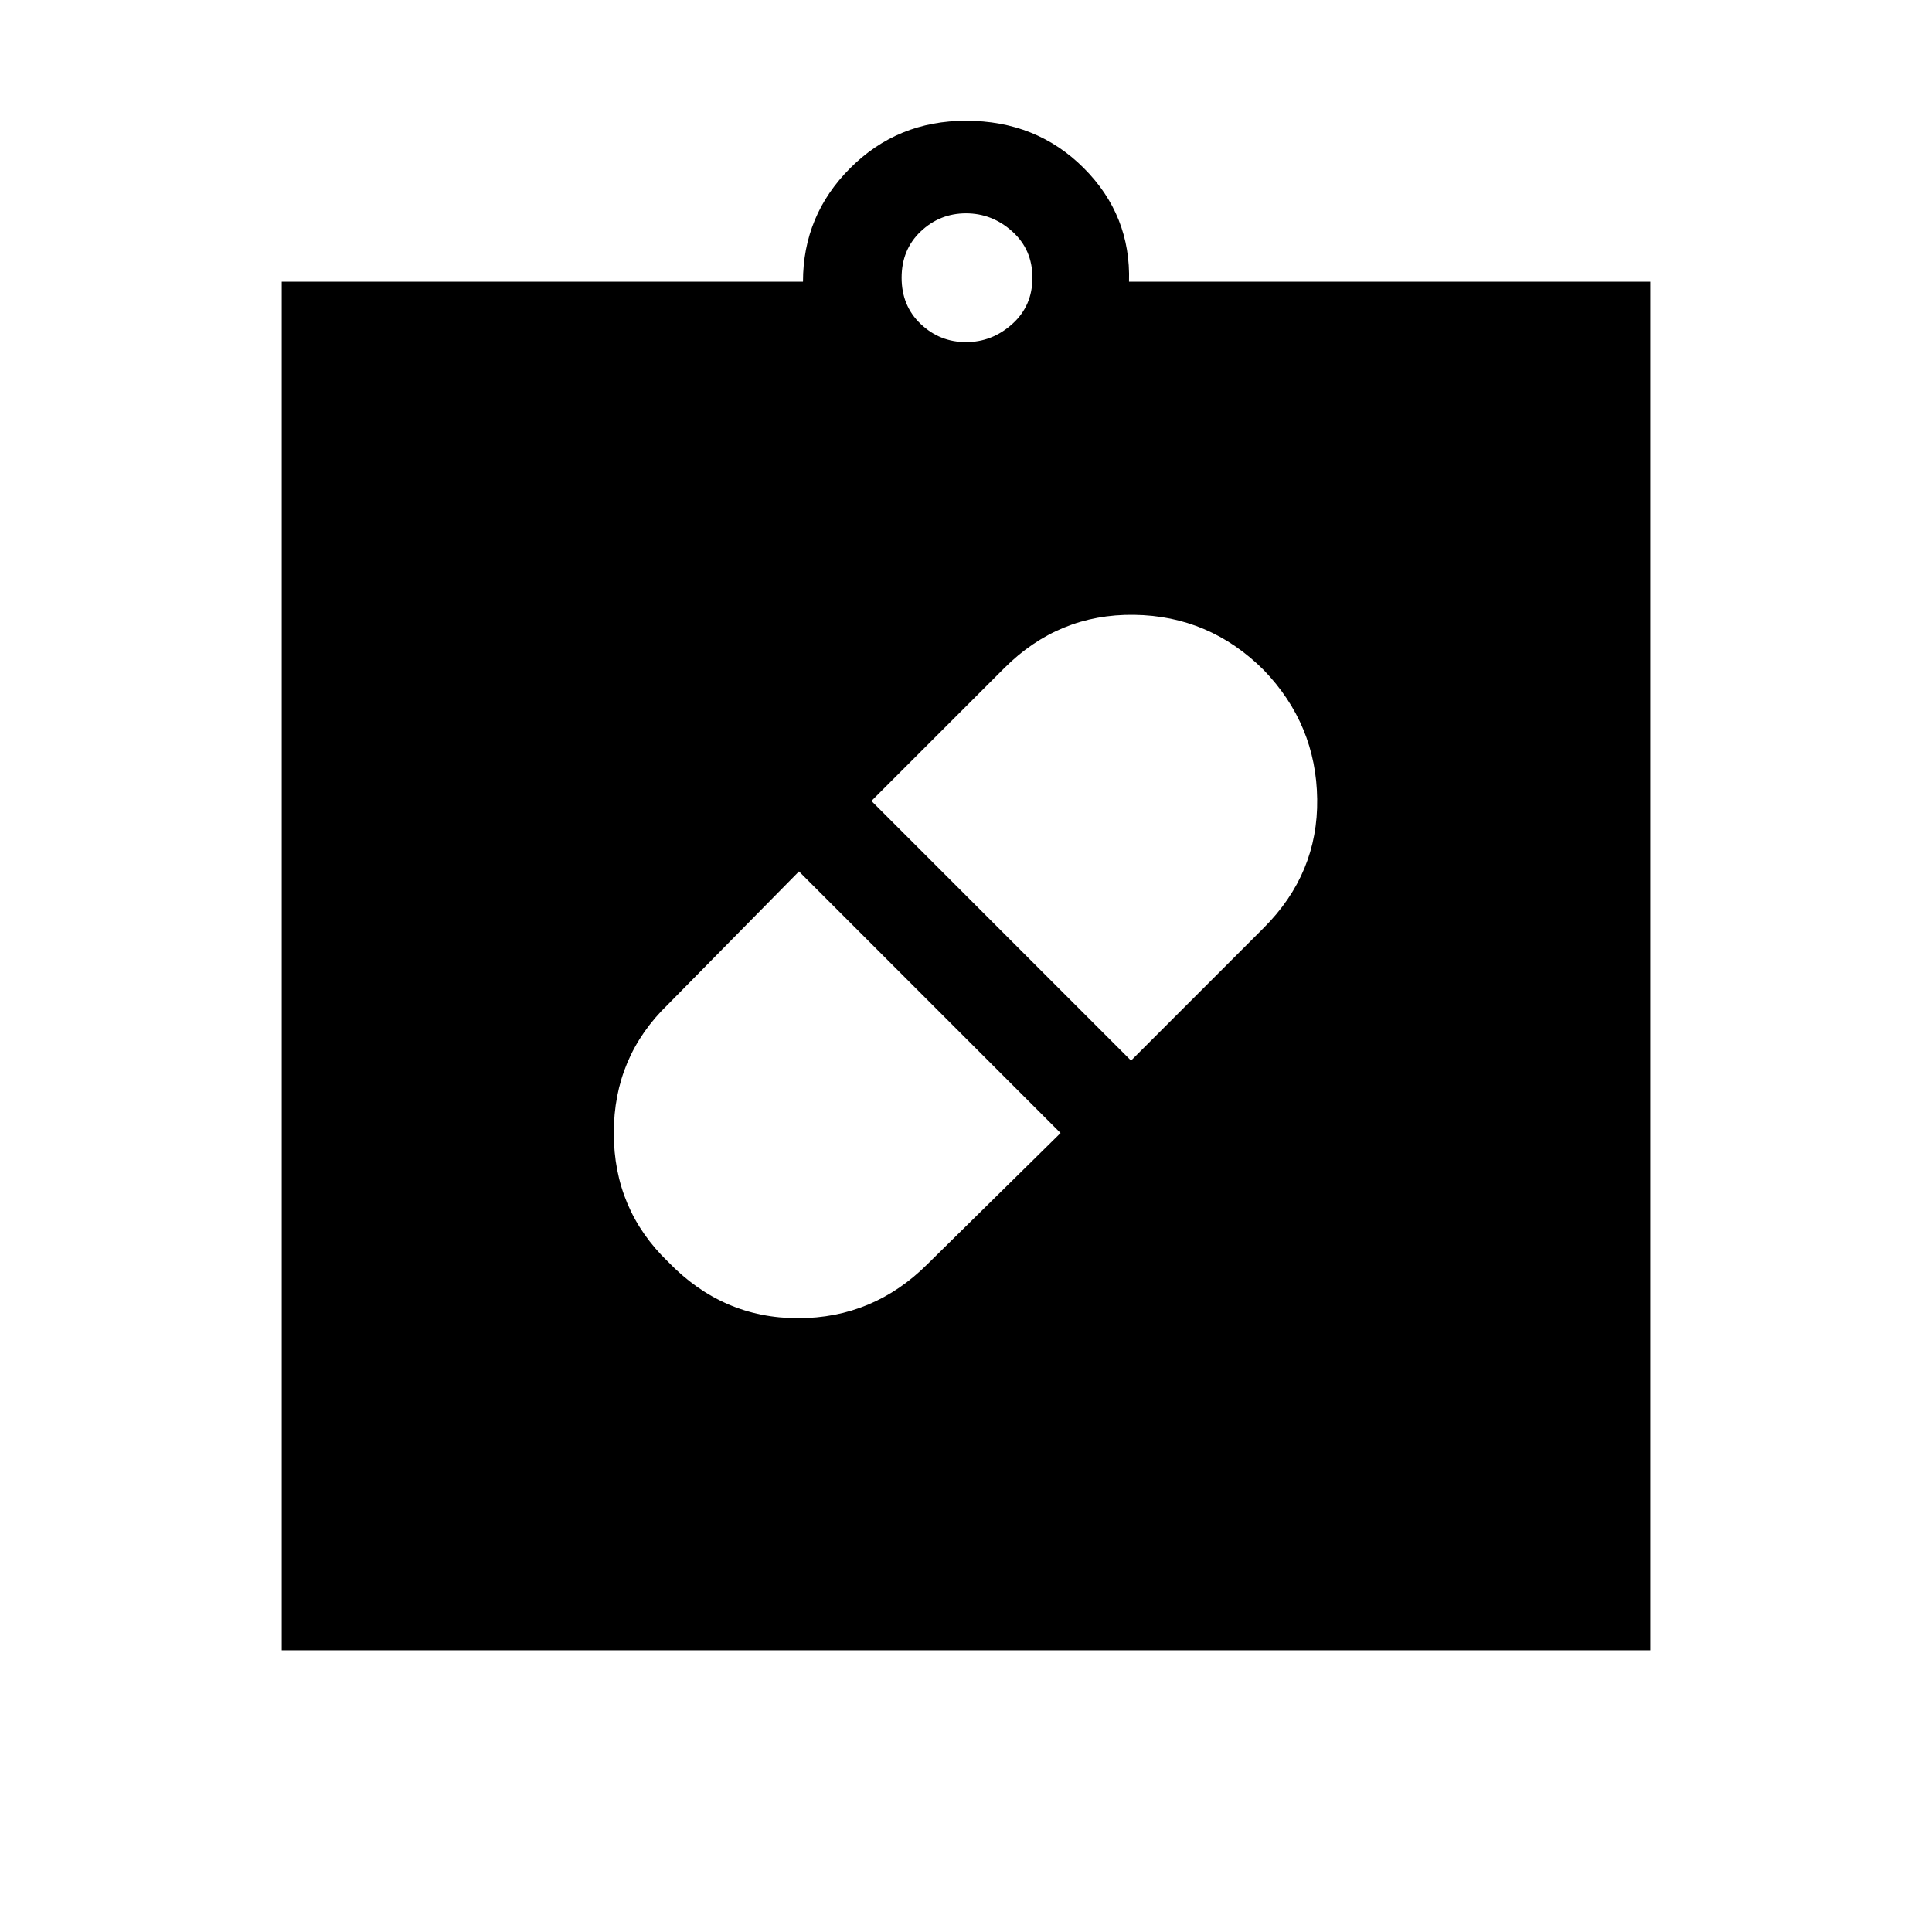 <svg xmlns="http://www.w3.org/2000/svg" height="40" width="40"><path d="M20 20Zm-6.167 6.125q1.125 1.167 2.688 1.167 1.562 0 2.687-1.125l2.75-2.709-5.416-5.416-2.709 2.75q-1.125 1.083-1.125 2.666 0 1.584 1.125 2.667Zm12.334-12.25q-1.125-1.125-2.688-1.146-1.562-.021-2.687 1.104l-2.75 2.75 5.375 5.375 2.75-2.75q1.125-1.125 1.104-2.666-.021-1.542-1.104-2.667ZM5.833 34.167V5.833h10.792q0-1.375.979-2.354Q18.583 2.5 20 2.5q1.458 0 2.438.979.979.979.937 2.354h10.792v28.334ZM20 7.083q.542 0 .958-.375.417-.375.417-.958t-.417-.958q-.416-.375-.958-.375t-.938.375q-.395.375-.395.958t.395.958q.396.375.938.375Z"/></svg>